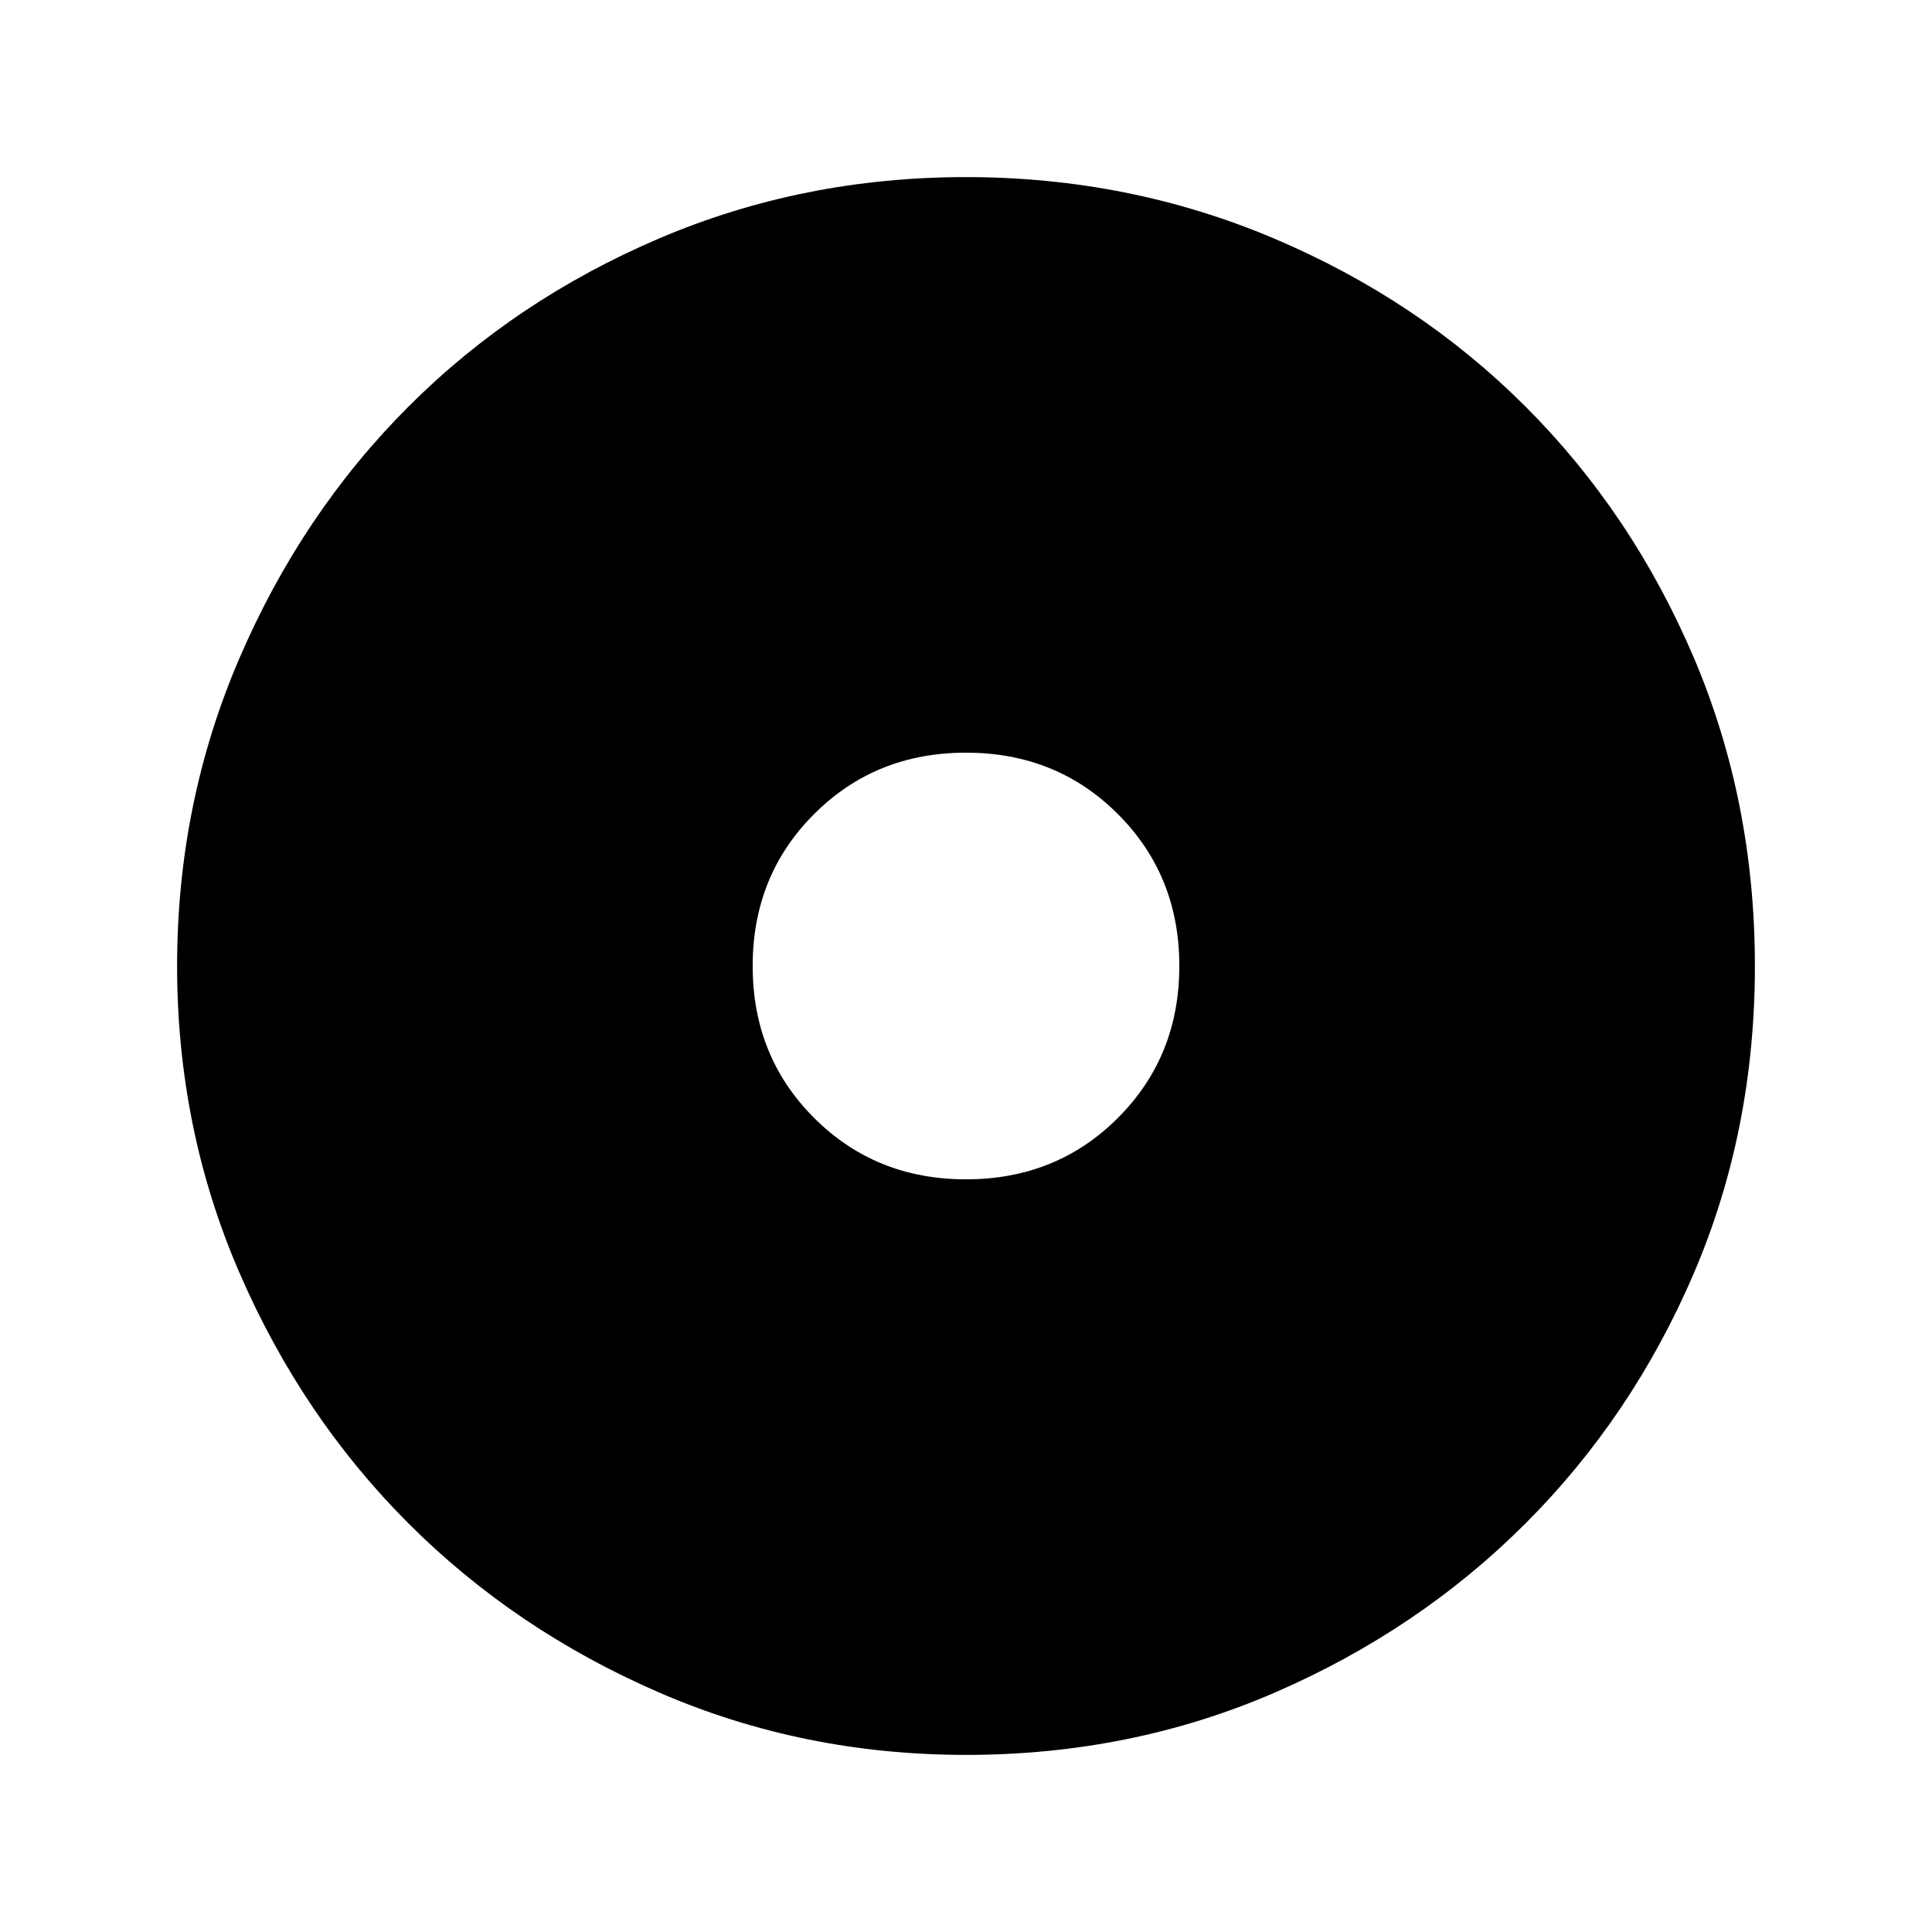 <svg xmlns="http://www.w3.org/2000/svg" height="24" width="24"><path d="M12 21.8Q9.975 21.8 8.188 21.025Q6.4 20.25 5.075 18.925Q3.75 17.6 2.975 15.812Q2.2 14.025 2.2 12Q2.2 9.975 2.975 8.175Q3.75 6.375 5.075 5.05Q6.4 3.725 8.188 2.962Q9.975 2.2 12 2.2Q14.025 2.2 15.825 2.962Q17.625 3.725 18.95 5.05Q20.275 6.375 21.038 8.162Q21.8 9.95 21.8 12Q21.8 14.05 21.038 15.825Q20.275 17.6 18.95 18.925Q17.625 20.25 15.838 21.025Q14.05 21.8 12 21.8ZM12 14.65Q13.125 14.65 13.887 13.887Q14.65 13.125 14.65 12Q14.65 10.875 13.887 10.113Q13.125 9.35 12 9.35Q10.875 9.35 10.113 10.113Q9.35 10.875 9.35 12Q9.35 13.125 10.113 13.887Q10.875 14.65 12 14.65Z"/></svg>